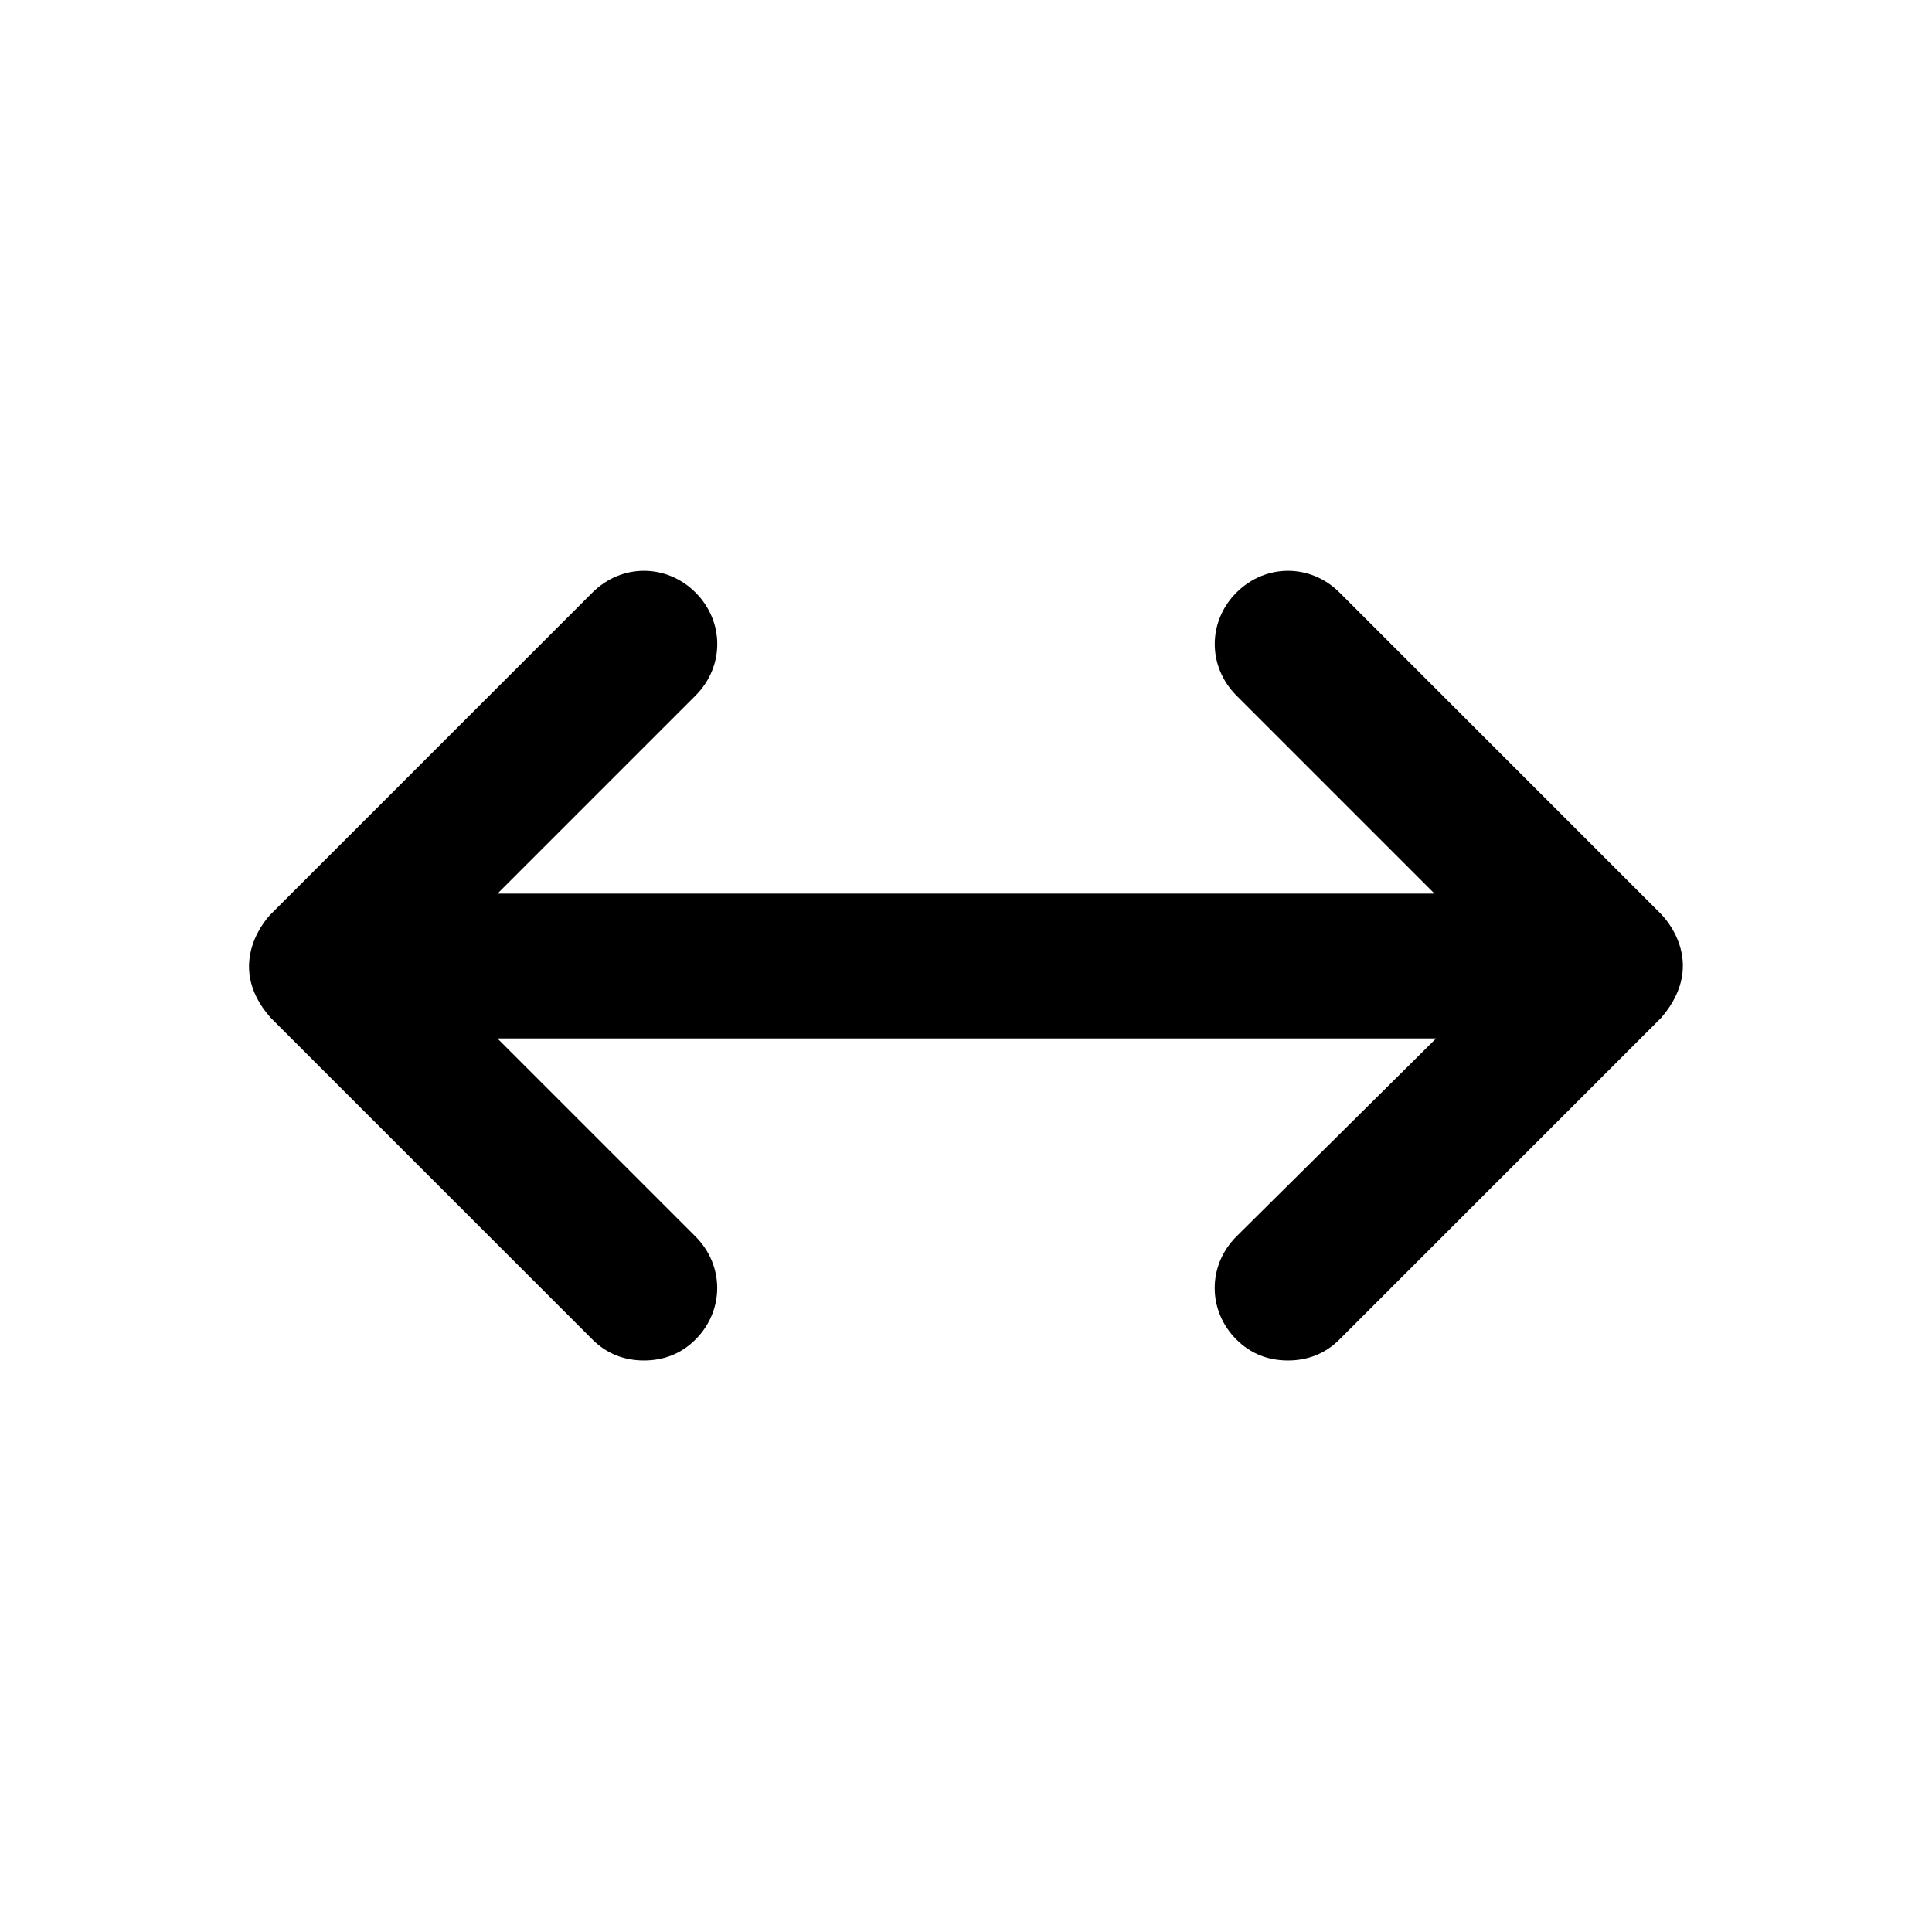 <?xml version="1.0" encoding="utf-8"?>
<!-- Generated by IcoMoon.io -->
<!DOCTYPE svg PUBLIC "-//W3C//DTD SVG 1.1//EN" "http://www.w3.org/Graphics/SVG/1.1/DTD/svg11.dtd">
<svg version="1.1" xmlns="http://www.w3.org/2000/svg" xmlns:xlink="http://www.w3.org/1999/xlink" width="32" height="32" viewBox="0 0 32 32">
<path d="M27.52 15.147l-5.333-5.333c-0.48-0.48-1.227-0.48-1.707 0s-0.48 1.227 0 1.707l3.28 3.28h-15.52l3.28-3.28c0.48-0.48 0.48-1.227 0-1.707s-1.227-0.48-1.707 0l-5.333 5.333c0 0-0.8 0.8 0 1.707l5.333 5.333c0.24 0.24 0.533 0.347 0.853 0.347s0.613-0.107 0.853-0.347c0.48-0.48 0.48-1.227 0-1.707l-3.28-3.28h15.547l-3.307 3.28c-0.48 0.48-0.48 1.227 0 1.707 0.24 0.24 0.533 0.347 0.853 0.347s0.613-0.107 0.853-0.347l5.333-5.333c0.8-0.933 0-1.707 0-1.707z"></path>
</svg>
